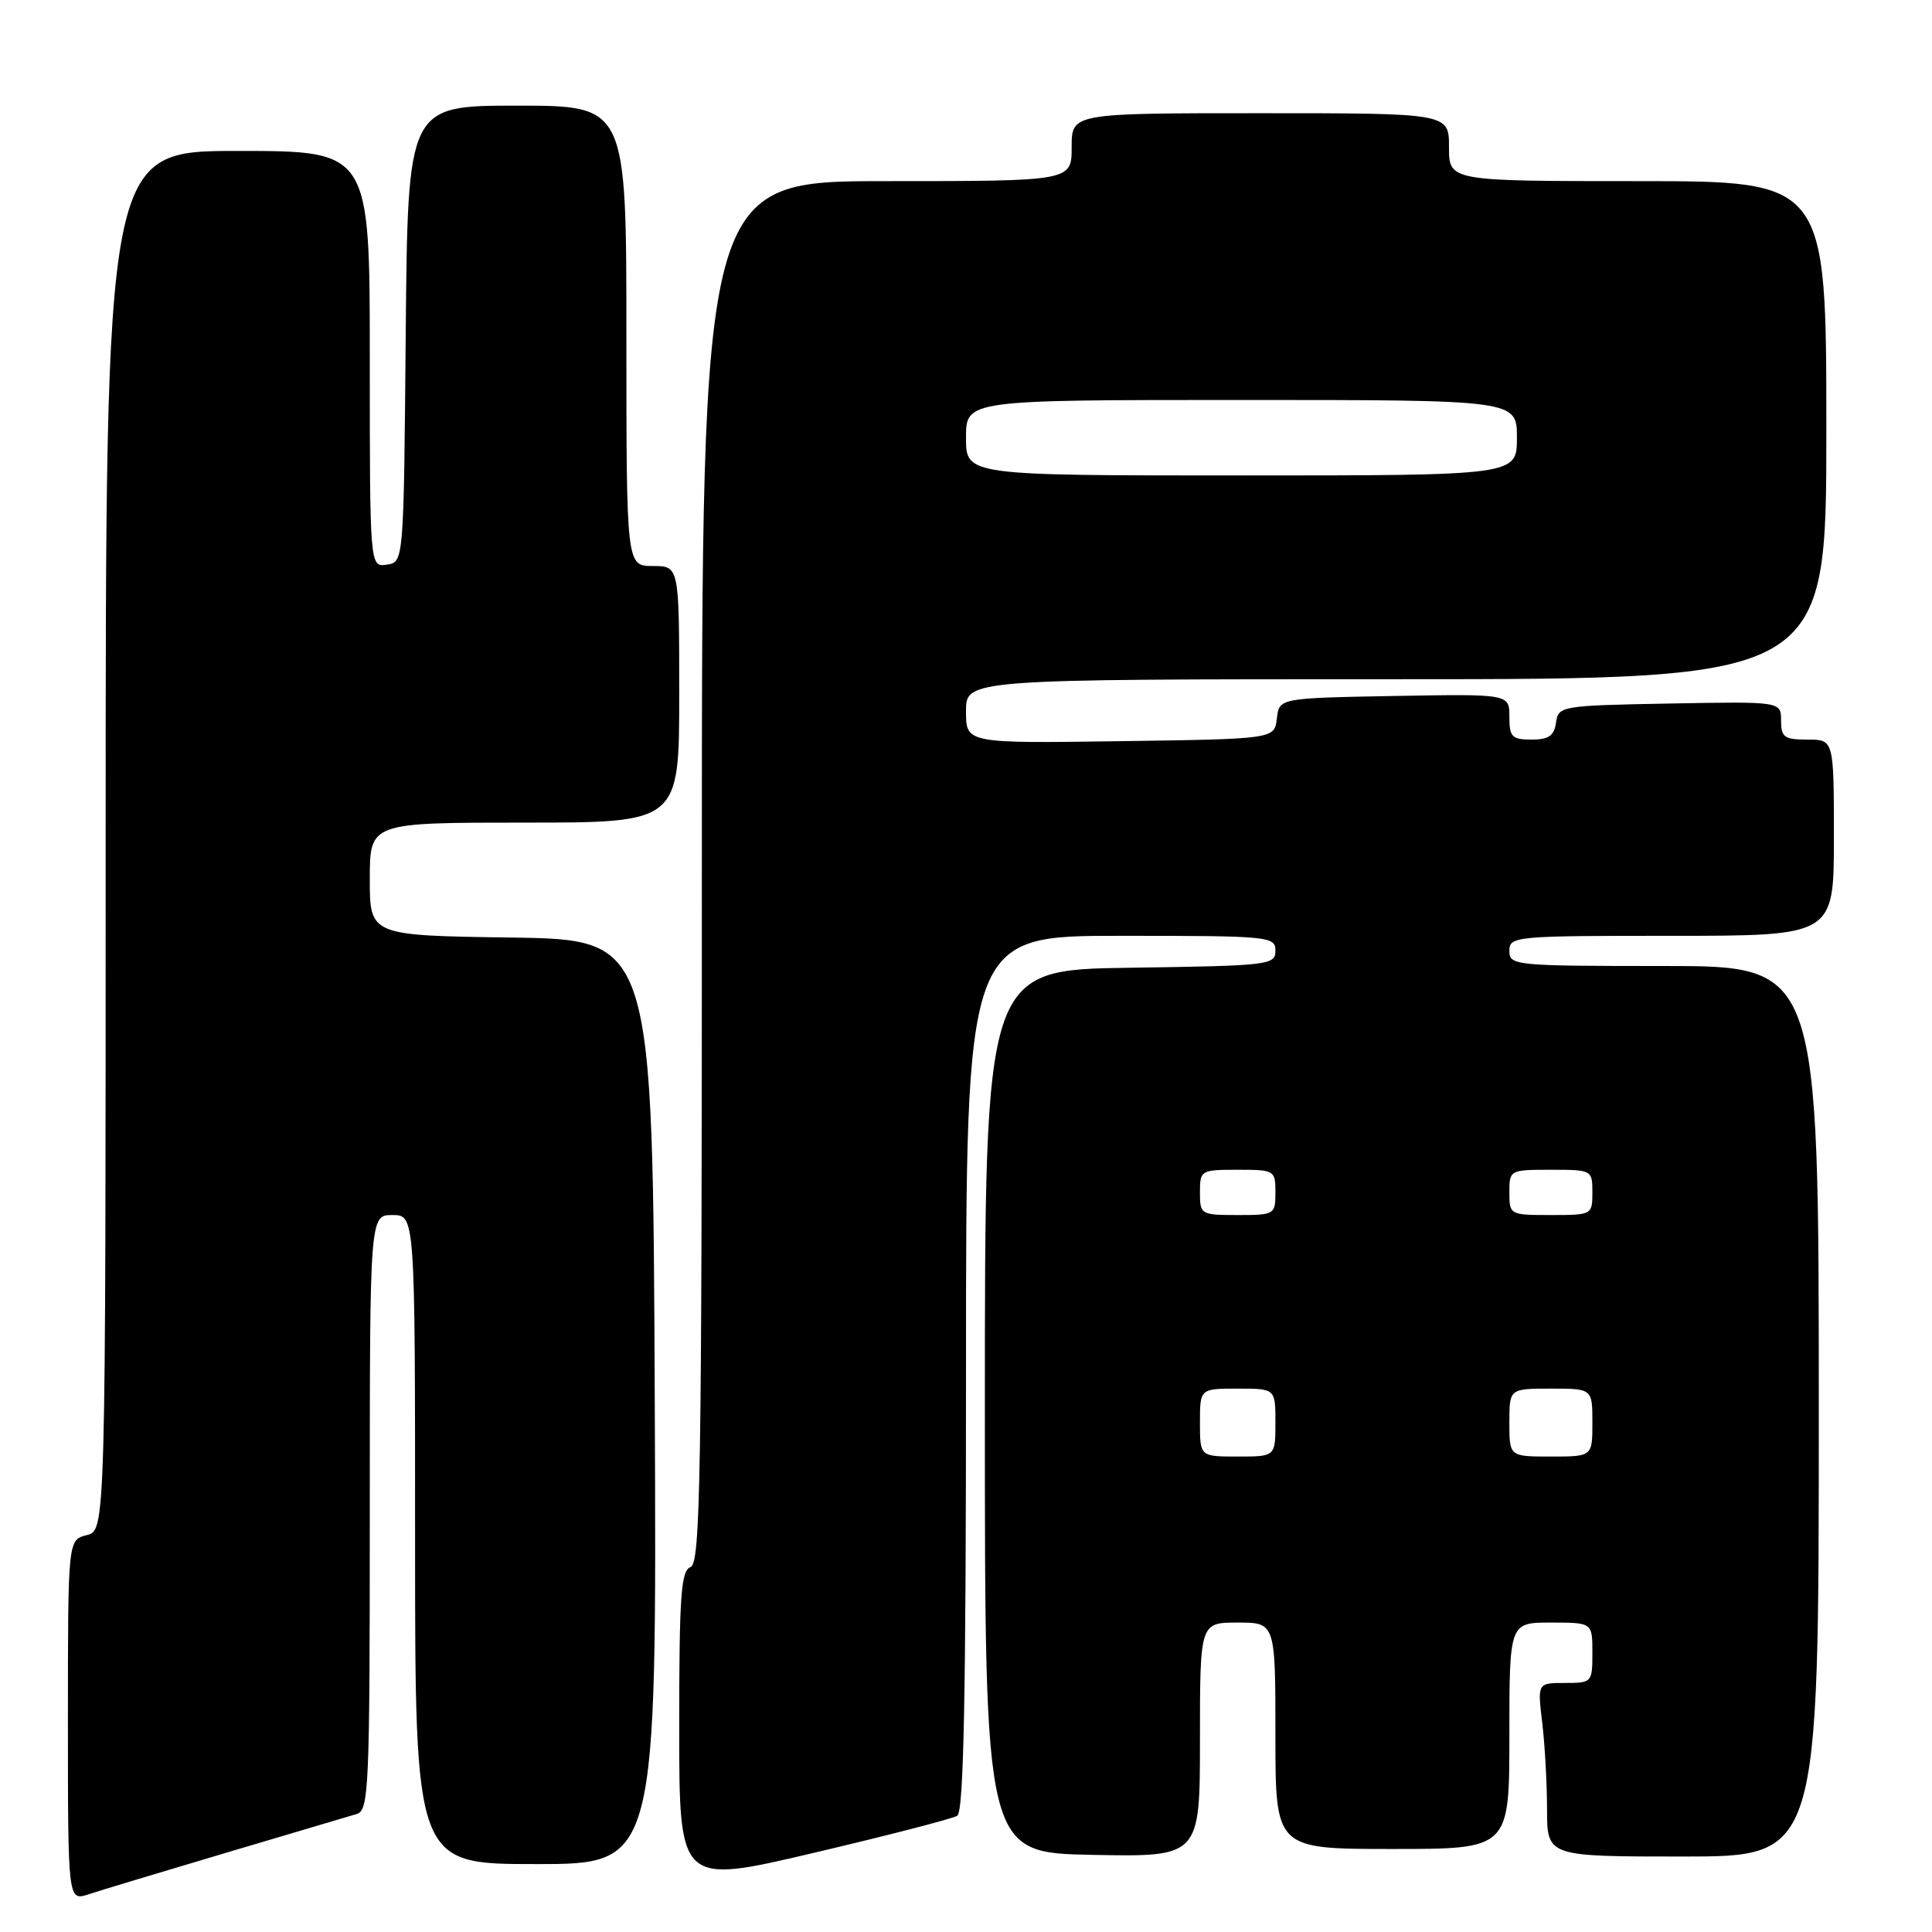 <?xml version="1.0" encoding="UTF-8" standalone="no"?>
<!DOCTYPE svg PUBLIC "-//W3C//DTD SVG 1.1//EN" "http://www.w3.org/Graphics/SVG/1.1/DTD/svg11.dtd" >
<svg xmlns="http://www.w3.org/2000/svg" xmlns:xlink="http://www.w3.org/1999/xlink" version="1.1" viewBox="0 0 256 256">
 <g >
 <path fill="currentColor"
d=" M 30.00 245.49 C 38.53 242.96 46.29 240.65 47.25 240.37 C 48.88 239.90 49.00 237.13 49.00 200.43 C 49.00 161.00 49.00 161.00 52.00 161.00 C 55.00 161.00 55.00 161.00 55.00 204.00 C 55.00 247.00 55.00 247.00 71.01 247.00 C 87.02 247.00 87.02 247.00 86.76 185.75 C 86.50 124.50 86.50 124.50 67.75 124.23 C 49.00 123.96 49.00 123.96 49.00 116.48 C 49.00 109.00 49.00 109.00 69.50 109.00 C 90.00 109.00 90.00 109.00 90.00 92.00 C 90.00 75.00 90.00 75.00 86.50 75.00 C 83.00 75.00 83.00 75.00 83.00 44.50 C 83.00 14.00 83.00 14.00 68.51 14.00 C 54.03 14.00 54.03 14.00 53.76 44.25 C 53.50 74.50 53.50 74.50 51.25 74.82 C 49.00 75.14 49.00 75.14 49.00 47.57 C 49.00 20.00 49.00 20.00 31.50 20.00 C 14.00 20.00 14.00 20.00 14.00 111.39 C 14.00 202.78 14.00 202.78 11.50 203.41 C 9.00 204.04 9.00 204.04 9.00 227.97 C 9.00 251.90 9.00 251.90 11.75 251.00 C 13.26 250.50 21.47 248.02 30.00 245.49 Z  M 126.84 240.60 C 127.70 240.07 128.00 224.69 128.00 181.94 C 128.00 124.00 128.00 124.00 148.50 124.00 C 168.26 124.00 169.00 124.07 169.00 125.98 C 169.00 127.87 168.17 127.97 149.75 128.23 C 130.50 128.50 130.50 128.50 130.50 187.00 C 130.50 245.50 130.50 245.50 144.75 245.78 C 159.00 246.05 159.00 246.05 159.00 230.53 C 159.00 215.00 159.00 215.00 164.00 215.00 C 169.00 215.00 169.00 215.00 169.00 230.00 C 169.00 245.00 169.00 245.00 184.50 245.00 C 200.00 245.00 200.00 245.00 200.00 230.00 C 200.00 215.00 200.00 215.00 205.50 215.00 C 211.00 215.00 211.00 215.00 211.00 219.00 C 211.00 222.93 210.94 223.00 207.36 223.00 C 203.72 223.00 203.72 223.00 204.35 228.25 C 204.70 231.14 204.99 236.31 204.99 239.75 C 205.00 246.00 205.00 246.00 223.00 246.00 C 241.00 246.00 241.00 246.00 241.00 187.00 C 241.00 128.00 241.00 128.00 220.50 128.00 C 200.67 128.00 200.00 127.93 200.00 126.00 C 200.00 124.06 200.67 124.00 221.50 124.00 C 243.00 124.00 243.00 124.00 243.00 111.00 C 243.00 98.00 243.00 98.00 239.50 98.00 C 236.42 98.00 236.00 97.69 236.00 95.47 C 236.00 92.95 236.00 92.95 221.25 93.22 C 206.81 93.49 206.49 93.55 206.18 95.75 C 205.93 97.50 205.21 98.00 202.93 98.00 C 200.34 98.00 200.00 97.65 200.00 94.97 C 200.00 91.95 200.00 91.95 184.75 92.22 C 169.50 92.50 169.50 92.50 169.19 95.21 C 168.87 97.92 168.87 97.92 148.44 98.21 C 128.00 98.50 128.00 98.50 128.00 94.25 C 128.00 90.00 128.00 90.00 185.00 90.00 C 242.00 90.00 242.00 90.00 242.00 57.00 C 242.00 24.00 242.00 24.00 217.00 24.00 C 192.00 24.00 192.00 24.00 192.00 19.50 C 192.00 15.00 192.00 15.00 167.00 15.00 C 142.00 15.00 142.00 15.00 142.00 19.50 C 142.00 24.00 142.00 24.00 117.50 24.00 C 93.00 24.00 93.00 24.00 93.00 115.53 C 93.00 195.97 92.82 207.13 91.50 207.64 C 90.23 208.12 90.00 211.44 90.00 228.96 C 90.00 249.71 90.00 249.71 107.84 245.51 C 117.66 243.20 126.21 240.99 126.84 240.60 Z  M 159.00 188.50 C 159.00 184.00 159.00 184.00 164.00 184.00 C 169.00 184.00 169.00 184.00 169.00 188.50 C 169.00 193.00 169.00 193.00 164.00 193.00 C 159.00 193.00 159.00 193.00 159.00 188.50 Z  M 200.00 188.50 C 200.00 184.00 200.00 184.00 205.50 184.00 C 211.00 184.00 211.00 184.00 211.00 188.50 C 211.00 193.00 211.00 193.00 205.50 193.00 C 200.00 193.00 200.00 193.00 200.00 188.50 Z  M 159.00 158.00 C 159.00 155.07 159.11 155.00 164.00 155.00 C 168.89 155.00 169.00 155.07 169.00 158.00 C 169.00 160.93 168.89 161.00 164.00 161.00 C 159.11 161.00 159.00 160.93 159.00 158.00 Z  M 200.00 158.00 C 200.00 155.03 200.06 155.00 205.50 155.00 C 210.94 155.00 211.00 155.03 211.00 158.00 C 211.00 160.97 210.94 161.00 205.50 161.00 C 200.06 161.00 200.00 160.97 200.00 158.00 Z  M 128.00 58.00 C 128.00 53.00 128.00 53.00 164.50 53.00 C 201.00 53.00 201.00 53.00 201.00 58.00 C 201.00 63.00 201.00 63.00 164.50 63.00 C 128.00 63.00 128.00 63.00 128.00 58.00 Z "/>
</g>
</svg>
